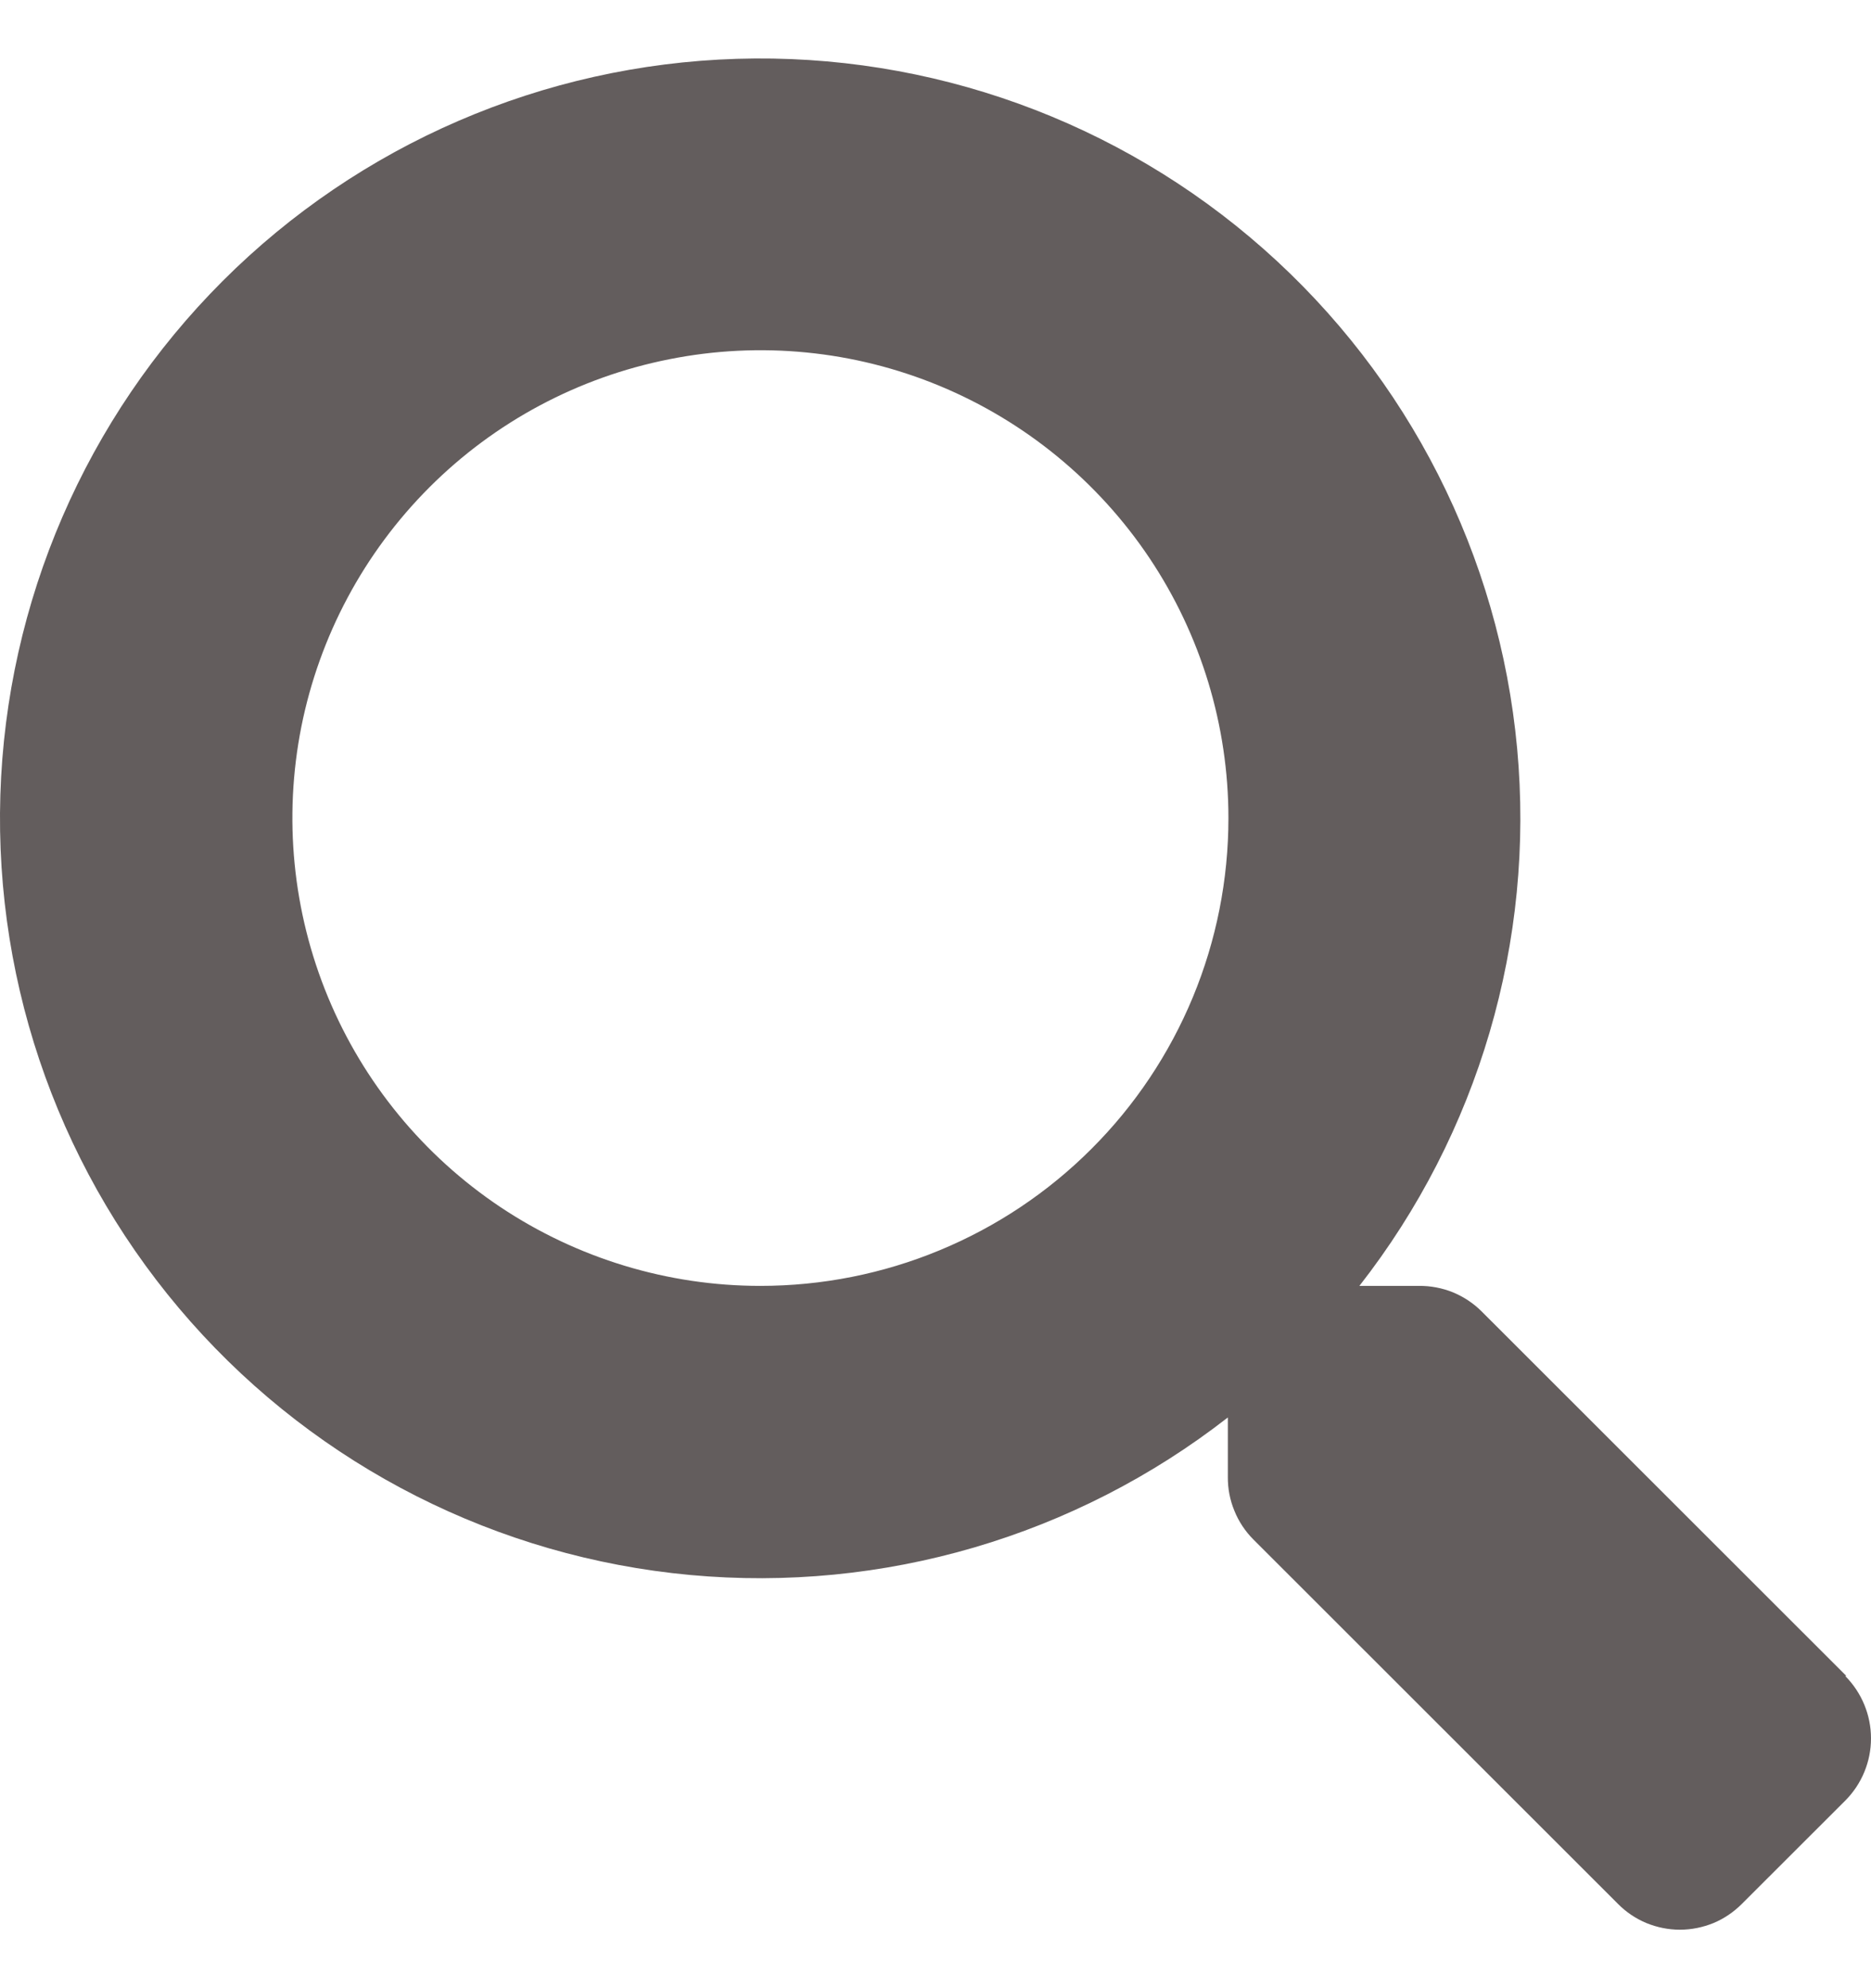 <svg width="16" height="17" viewBox="0 0 16 17" fill="none" xmlns="http://www.w3.org/2000/svg">
<path d="M15.788 14.329L12.67 11.213C12.6 11.143 12.516 11.088 12.425 11.05C12.333 11.013 12.234 10.994 12.135 10.995H11.625C12.644 9.691 13.126 8.048 12.974 6.4C12.822 4.753 12.047 3.226 10.807 2.13C9.567 1.034 7.956 0.452 6.301 0.503C4.647 0.554 3.074 1.233 1.904 2.403C0.734 3.573 0.054 5.145 0.003 6.798C-0.048 8.452 0.534 10.062 1.631 11.302C2.727 12.541 4.255 13.315 5.903 13.467C7.551 13.619 9.195 13.137 10.5 12.12V12.629C10.499 12.728 10.518 12.826 10.556 12.918C10.593 13.01 10.649 13.094 10.719 13.164L13.836 16.279C13.905 16.349 13.988 16.405 14.079 16.443C14.17 16.48 14.267 16.5 14.366 16.5C14.464 16.5 14.562 16.48 14.653 16.443C14.744 16.405 14.826 16.349 14.896 16.279L15.781 15.395C15.921 15.254 16 15.063 16 14.864C16 14.665 15.921 14.474 15.781 14.332L15.788 14.329ZM6.502 10.995C5.711 10.995 4.937 10.76 4.279 10.321C3.621 9.881 3.108 9.257 2.805 8.526C2.502 7.795 2.423 6.99 2.577 6.214C2.732 5.438 3.113 4.726 3.673 4.166C4.232 3.607 4.945 3.226 5.722 3.072C6.498 2.917 7.303 2.996 8.034 3.299C8.765 3.602 9.39 4.115 9.83 4.772C10.27 5.43 10.505 6.204 10.505 6.995C10.505 7.52 10.402 8.041 10.201 8.526C10 9.011 9.705 9.453 9.333 9.824C8.961 10.196 8.52 10.49 8.034 10.691C7.549 10.892 7.028 10.995 6.502 10.995Z" fill="#635D5D"/>
</svg>

